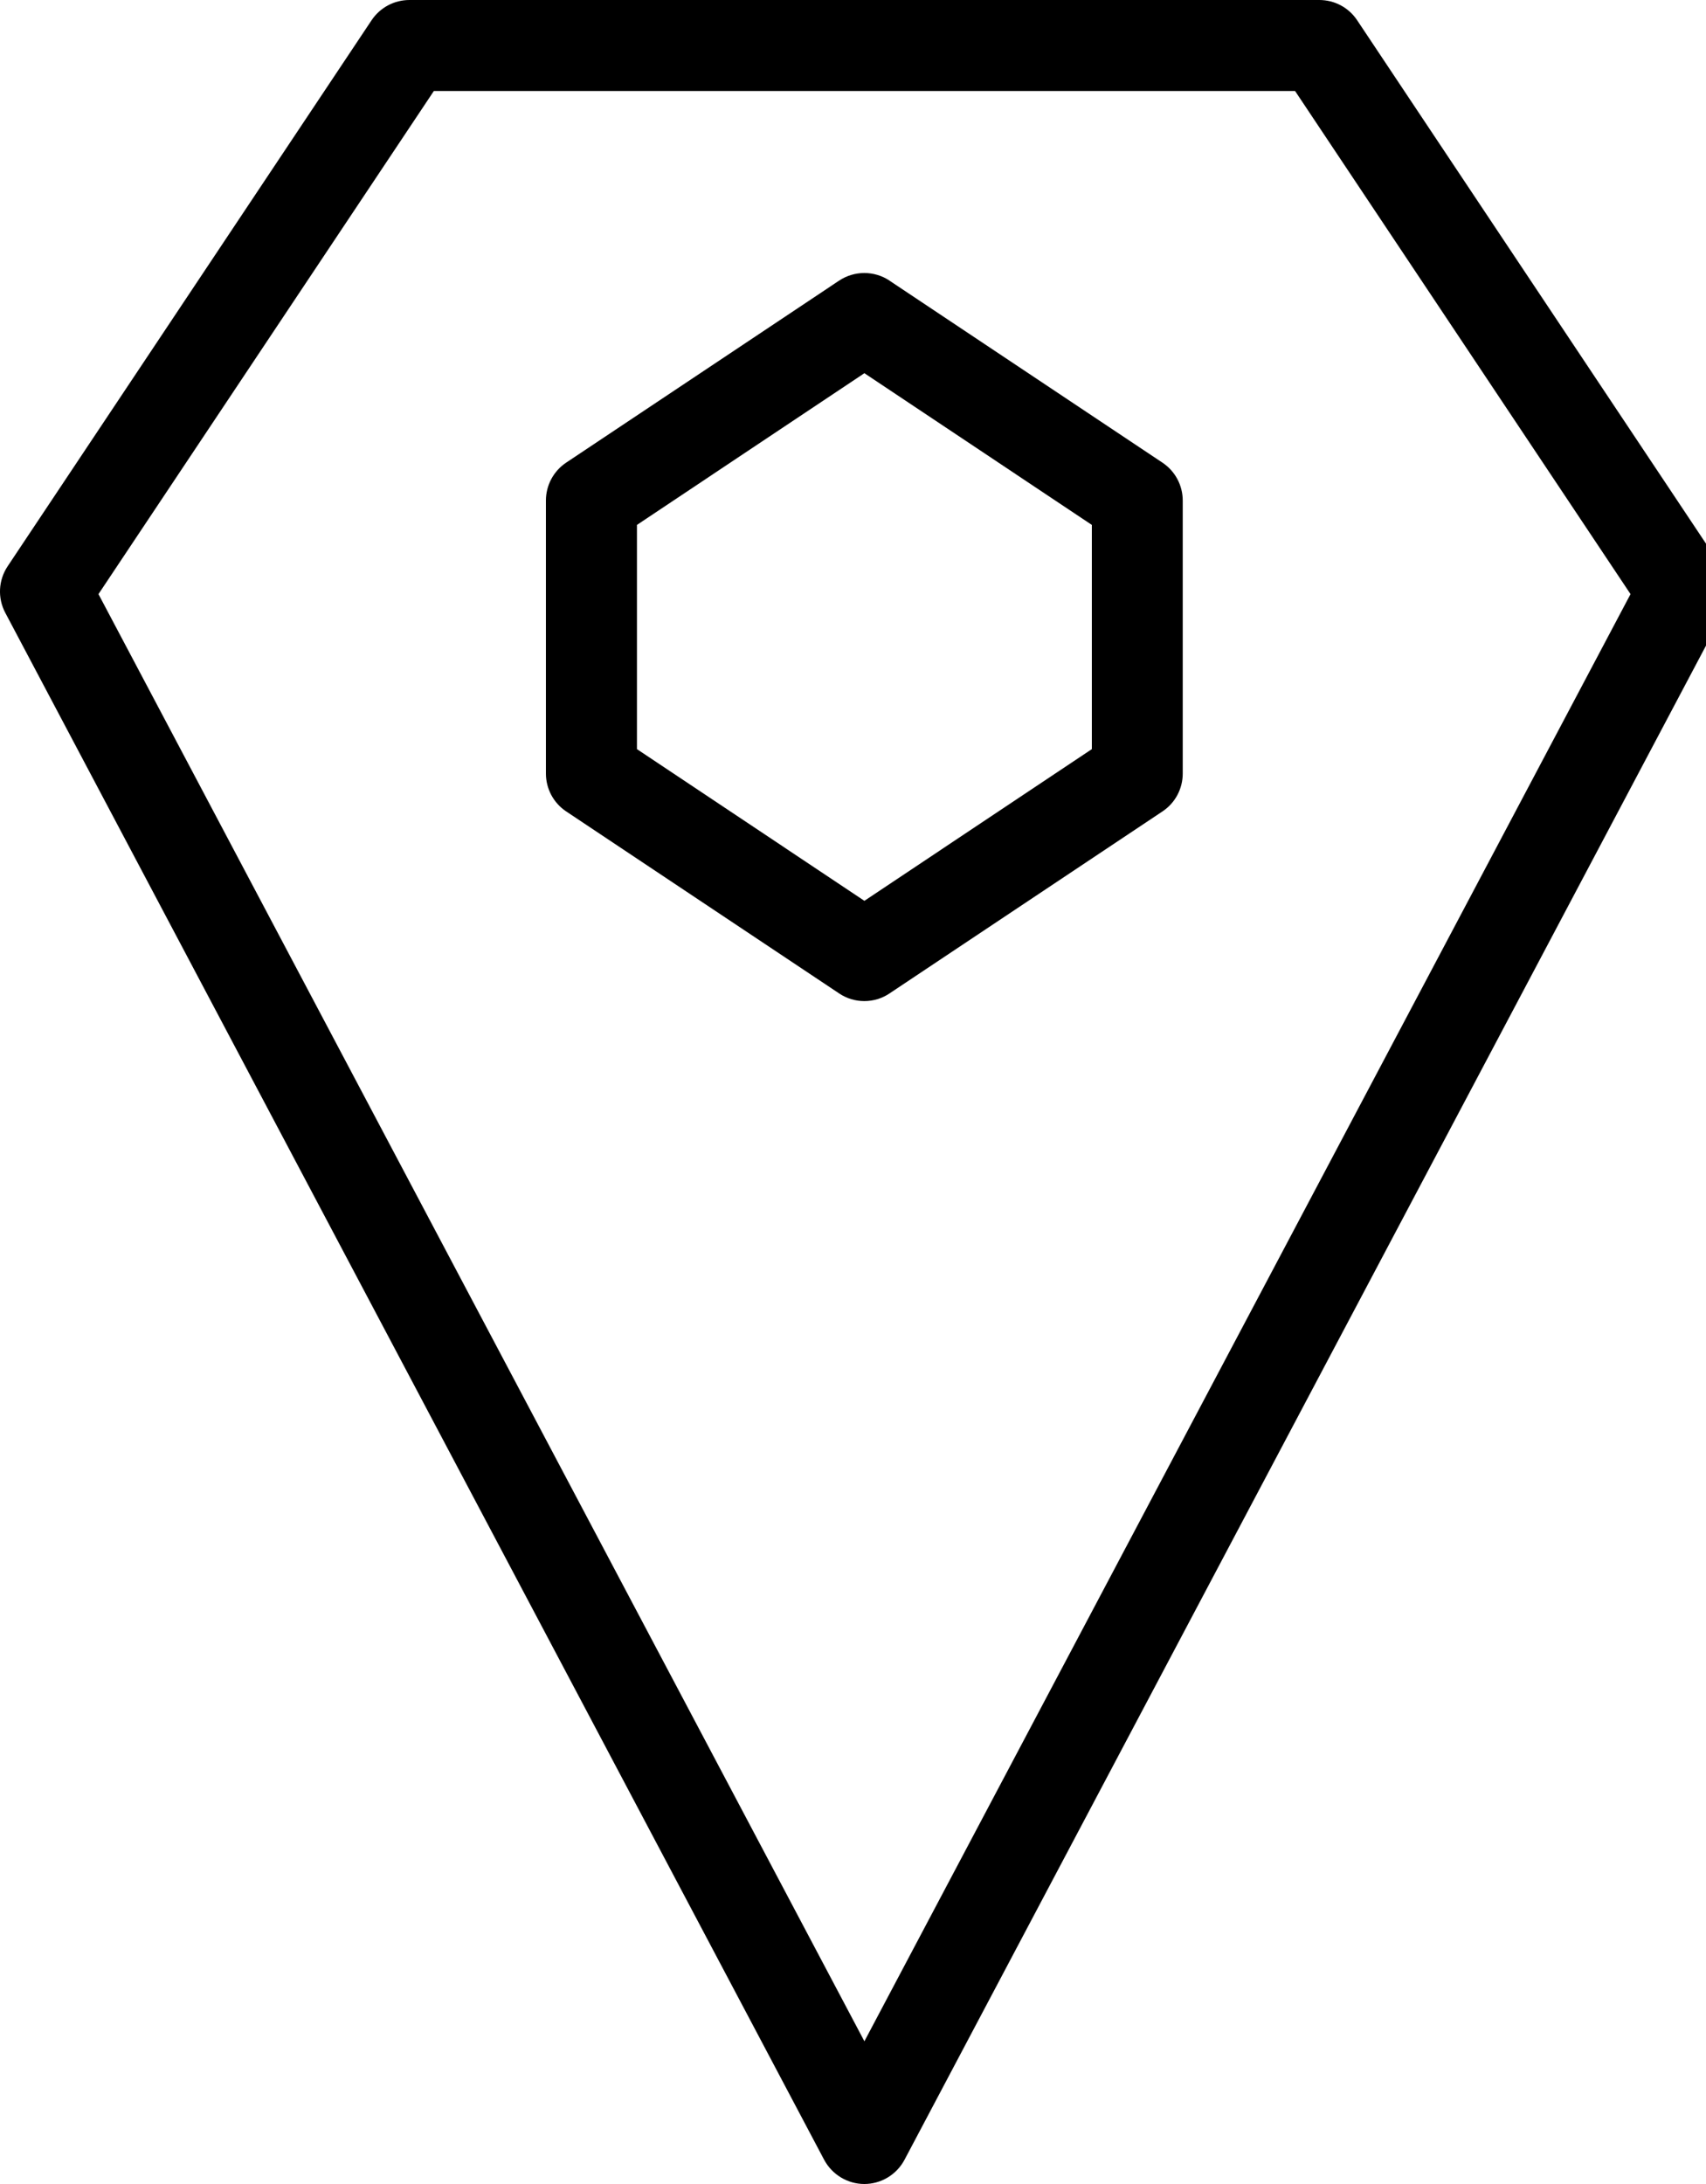 <!-- Generated by IcoMoon.io -->
<svg version="1.1" xmlns="http://www.w3.org/2000/svg" width="25" height="32" viewBox="0 0 25 32">
<title>Pin-24</title>
<path d="M25.221 8.297l-5.333-8c-0.124-0.187-0.332-0.297-0.555-0.297h-13.333c-0.223 0-0.431 0.111-0.555 0.297l-5.333 8c-0.136 0.204-0.149 0.465-0.035 0.681l12 22.667c0.116 0.217 0.343 0.355 0.589 0.355s0.473-0.137 0.589-0.355l12-22.667c0.113-0.216 0.101-0.479-0.035-0.681zM12.667 29.909l-11.224-21.204 4.915-7.372h12.62l4.916 7.372-11.227 21.204z"></path>
<path d="M13.036 4.112c-0.224-0.149-0.516-0.149-0.74 0l-4 2.667c-0.185 0.124-0.296 0.332-0.296 0.555v4c0 0.223 0.111 0.431 0.297 0.555l4 2.667c0.112 0.075 0.24 0.112 0.369 0.112s0.257-0.037 0.369-0.112l4-2.667c0.187-0.124 0.297-0.332 0.297-0.555v-4c0-0.223-0.111-0.431-0.297-0.555l-4-2.667zM16 10.976l-3.333 2.223-3.333-2.223v-3.285l3.333-2.223 3.333 2.223v3.285z"></path>
</svg>
